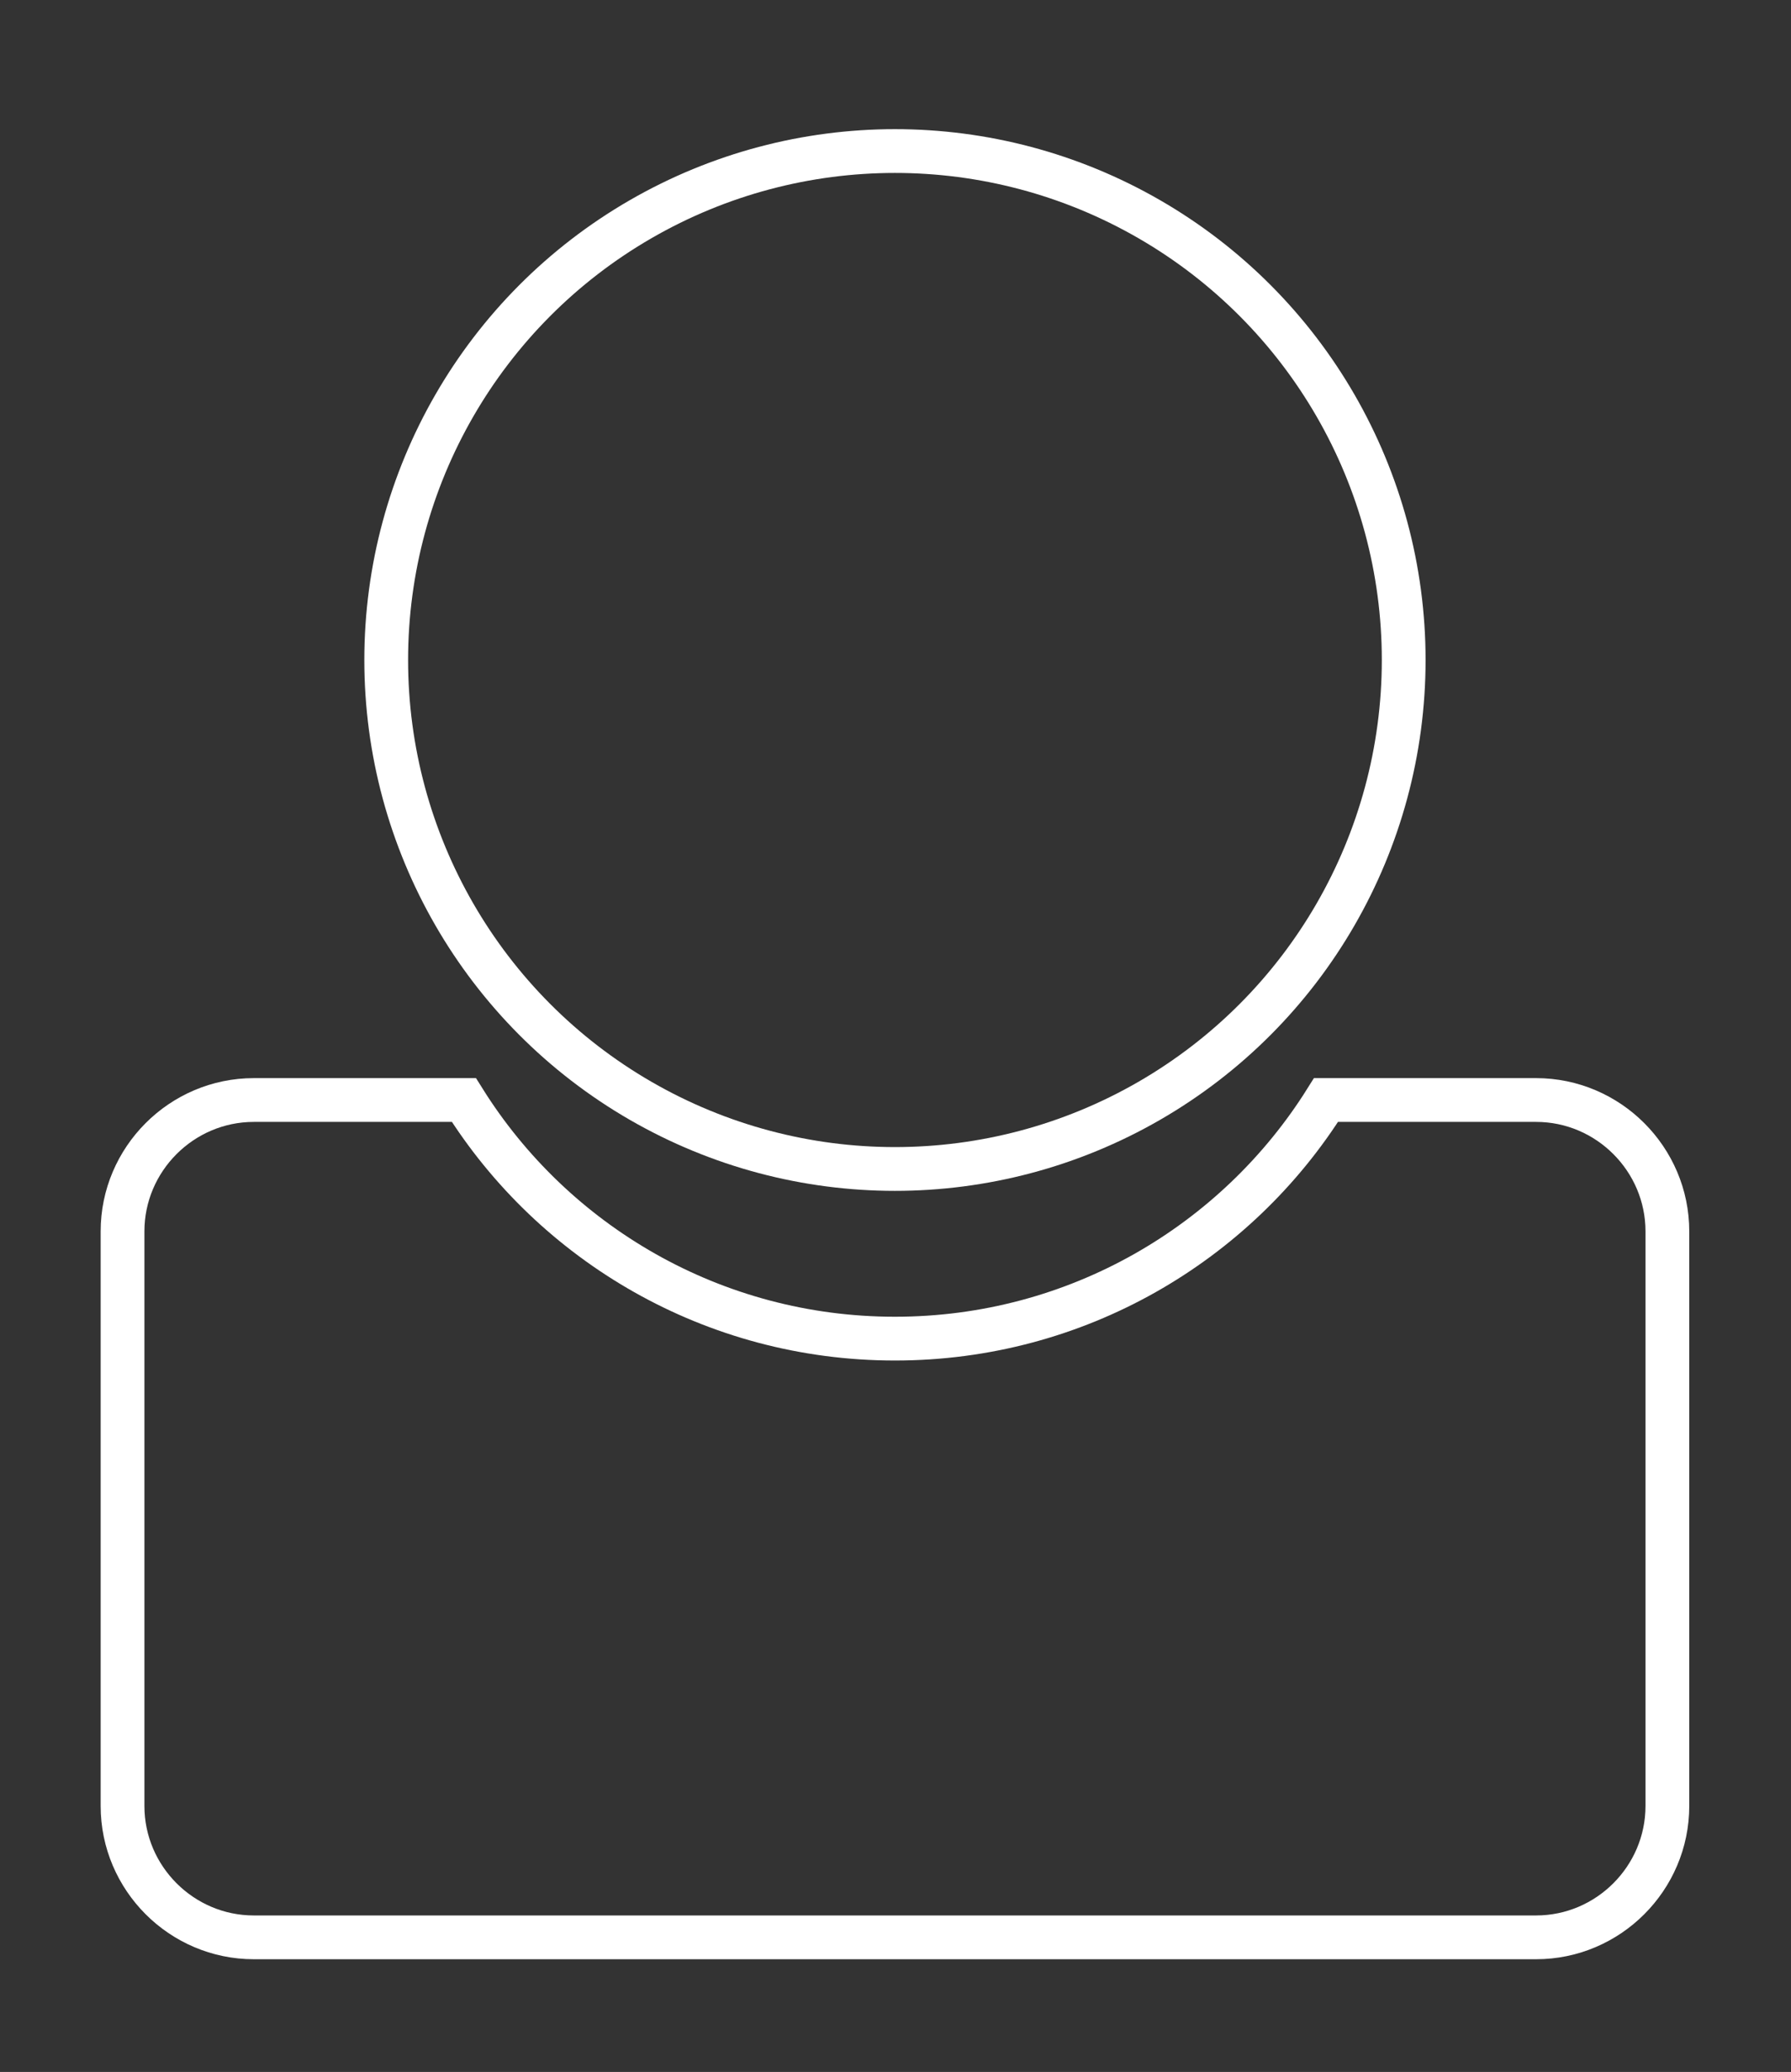 <?xml version="1.0" encoding="utf-8"?>
<!-- Generator: Adobe Illustrator 21.0.0, SVG Export Plug-In . SVG Version: 6.00 Build 0)  -->
<svg version="1.1" id="Layer_1" xmlns="http://www.w3.org/2000/svg" xmlns:xlink="http://www.w3.org/1999/xlink" x="0px" y="0px"
	 viewBox="0 0 163.7 189.3" style="enable-background:new 0 0 163.7 189.3;" xml:space="preserve">
<rect x="0" y="0" width="163.7" height="189.3" fill="#333333" stroke="none"/>
<style type="text/css">
	.st0{fill:none;stroke:#FFFFFF;stroke-width:3;stroke-miterlimit:10;}
	.st1{fill:none;stroke:#FFFFFF;stroke-width:4;stroke-miterlimit:10;}
</style>
<title>logoMore</title>
<path class="st0" d="M-185.8,160.5h117.2c6.6,0,12-5.4,12-12V96c0-6.6-5.4-12-12-12h-117.2c-6.6,0-12,5.4-12,12v52.5
	C-197.8,155.1-192.4,160.5-185.8,160.5z"/>
<g>
	<path class="st1" d="M140.4,100.5h-19.2c-8.2,13.1-22.8,21.8-39.4,21.8s-31.2-8.7-39.4-21.8H23.2c-6.6,0-12,5.4-12,12v52.5
		c0,6.6,5.4,12,12,12h117.2c6.6,0,12-5.4,12-12v-52.5C152.4,105.9,147,100.5,140.4,100.5z"/>
</g>
<circle class="st1" cx="81.8" cy="60.3" r="46.5"/>
</svg>
